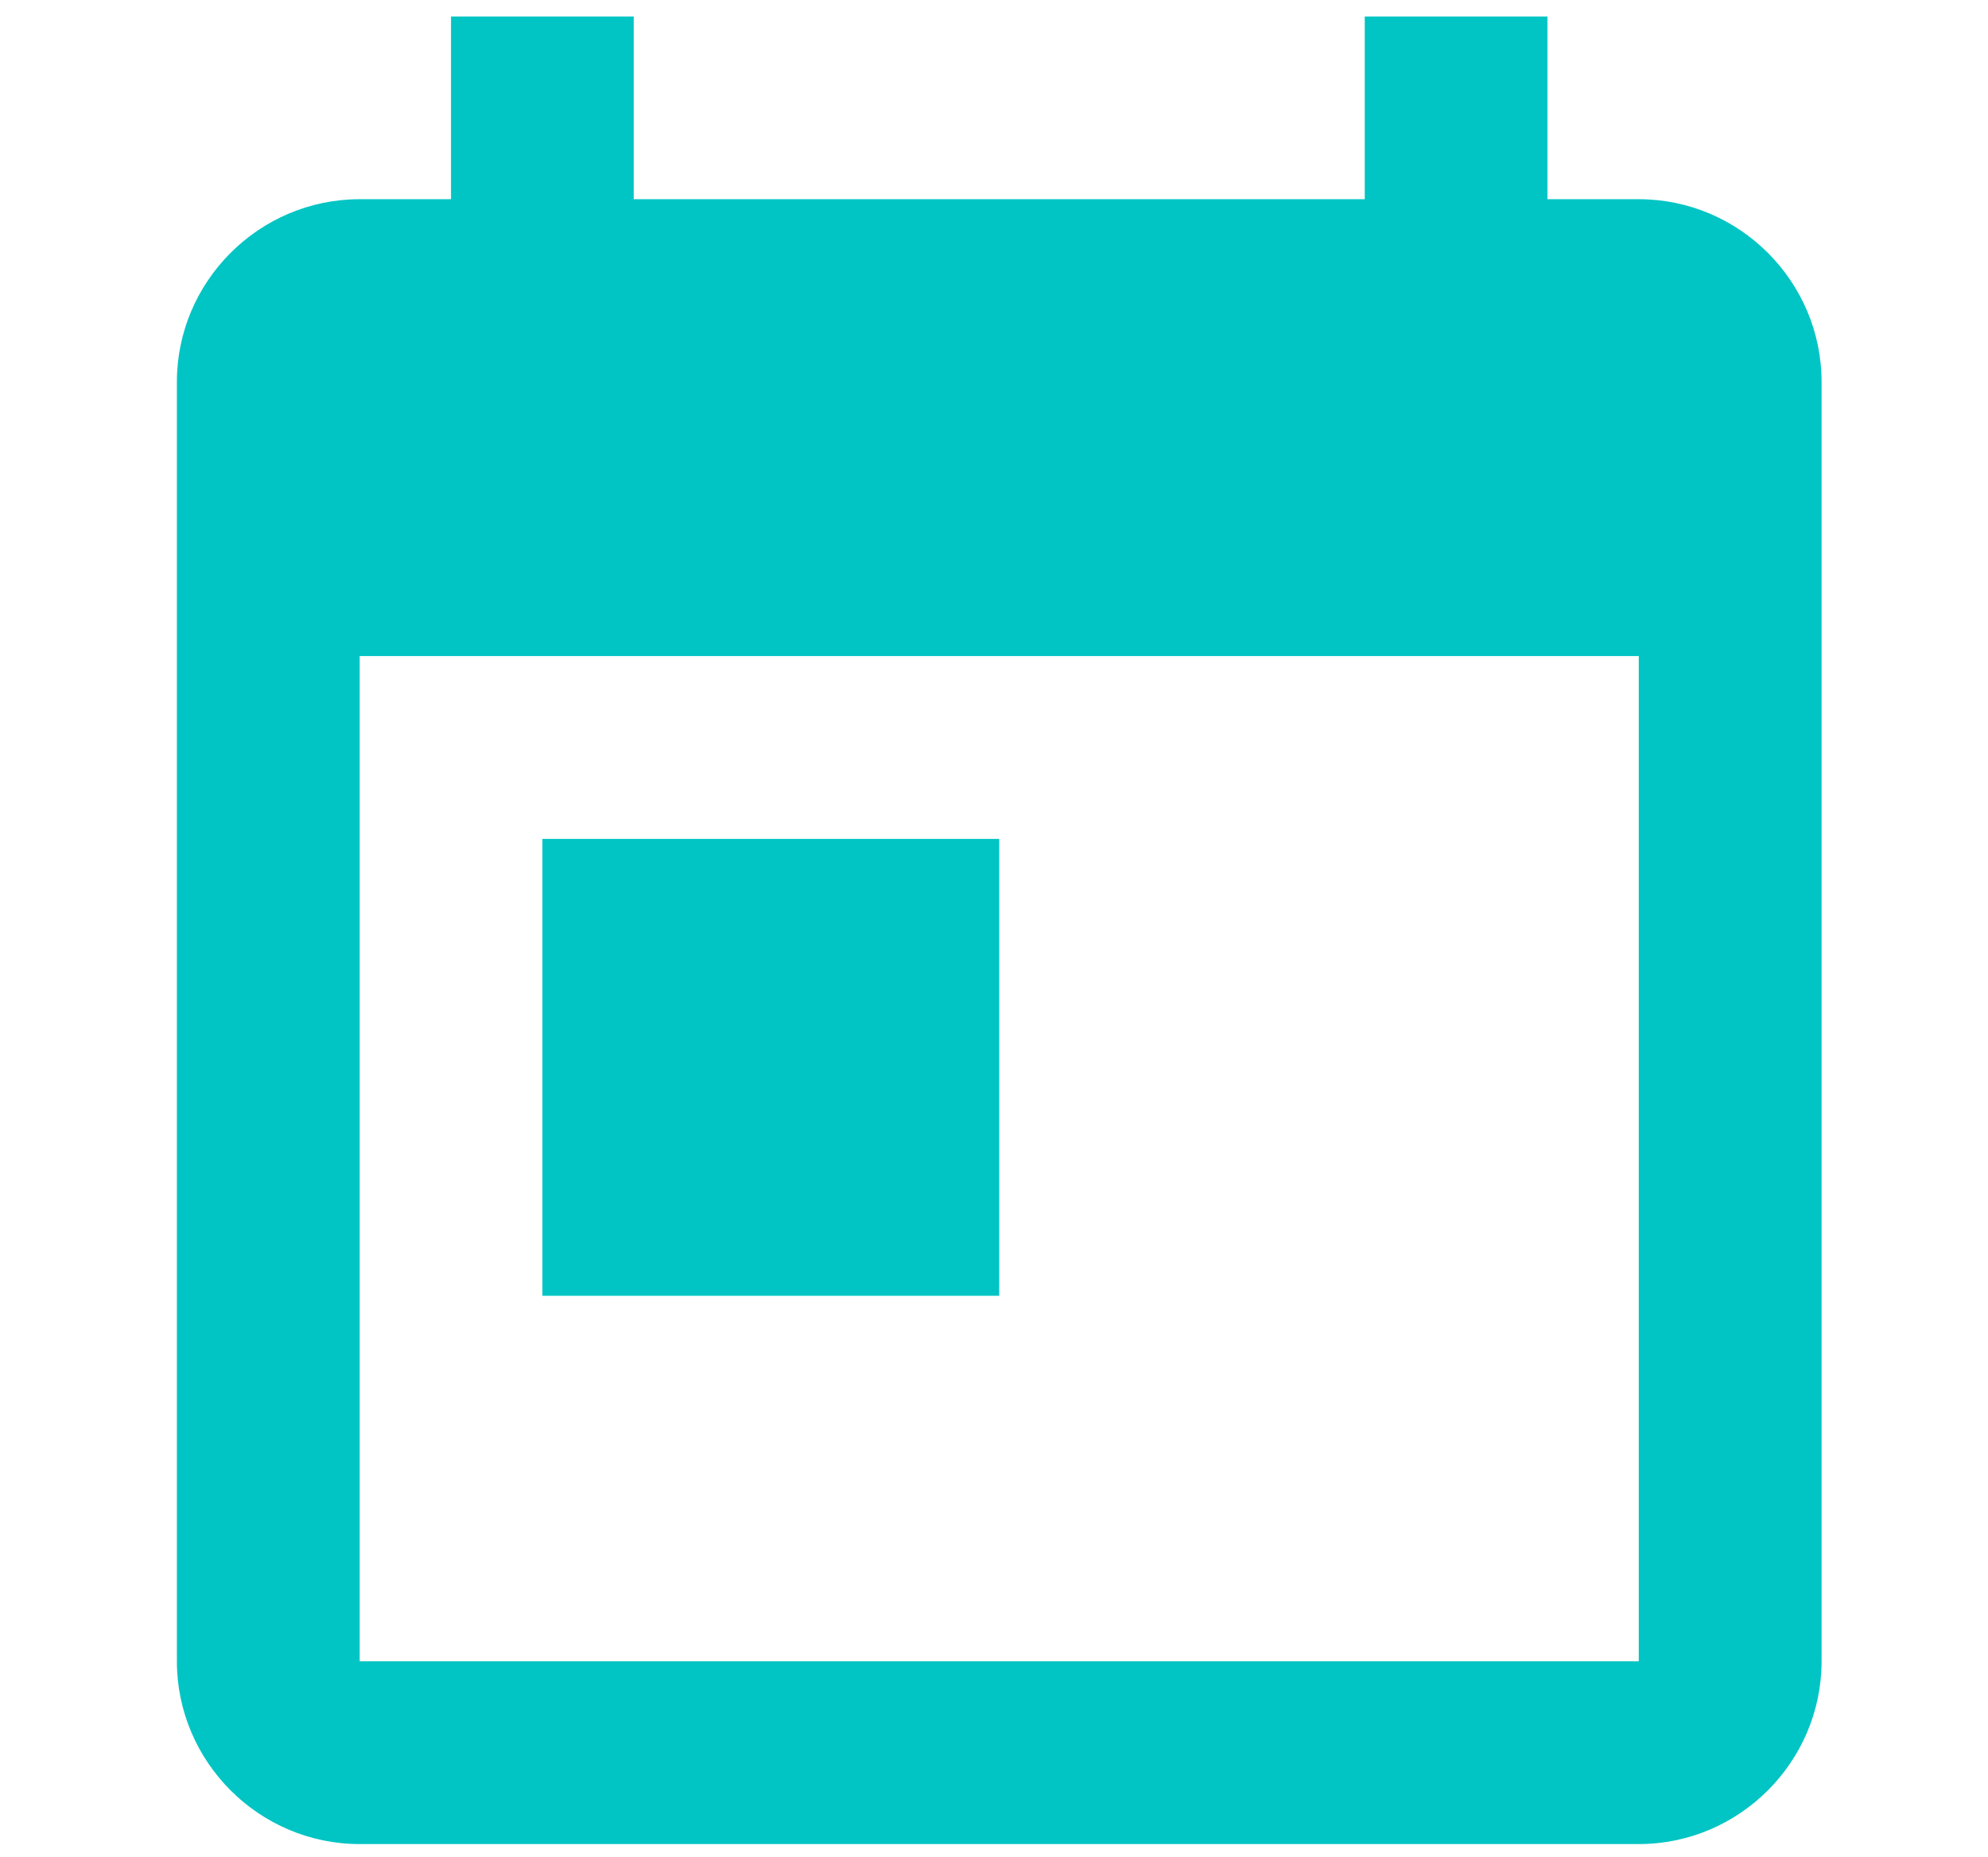 <svg xmlns="http://www.w3.org/2000/svg" xmlns:sketch="http://www.bohemiancoding.com/sketch/ns" xmlns:xlink="http://www.w3.org/1999/xlink" height="21.655" version="1.1" width="23.186" style=""><rect id="backgroundrect" width="100%" height="100%" x="0" y="0" fill="none" stroke="none" class="" style=""/><title/><desc/><defs/><g class="currentLayer" style=""><title>Layer 1</title><g fill="#01c5c4" fill-rule="evenodd" id="Page-1" stroke="none" stroke-width="1" class="selected" fill-opacity="1"><g fill="#01c5c4" id="Core"><g id="today" fill="#01c5c4"><path d="M19.113,2.323 L18.048,2.323 L18.048,0.192 L15.917,0.192 L15.917,2.323 L7.391,2.323 L7.391,0.192 L5.26,0.192 L5.26,2.323 L4.195,2.323 C3.022,2.323 2.063,3.282 2.063,4.454 L2.063,19.373 C2.063,20.545 3.022,21.505 4.195,21.505 L19.113,21.505 C20.286,21.505 21.245,20.545 21.245,19.373 L21.245,4.454 C21.245,3.282 20.286,2.323 19.113,2.323 L19.113,2.323 zM19.113,19.373 L4.195,19.373 L4.195,7.651 L19.113,7.651 L19.113,19.373 L19.113,19.373 z" id="Shape" fill="#01c5c4"/><rect height="5.328" id="Rectangle-path" width="5.328" x="6.326" y="9.783" fill="#01c5c4"/></g></g></g></g></svg>